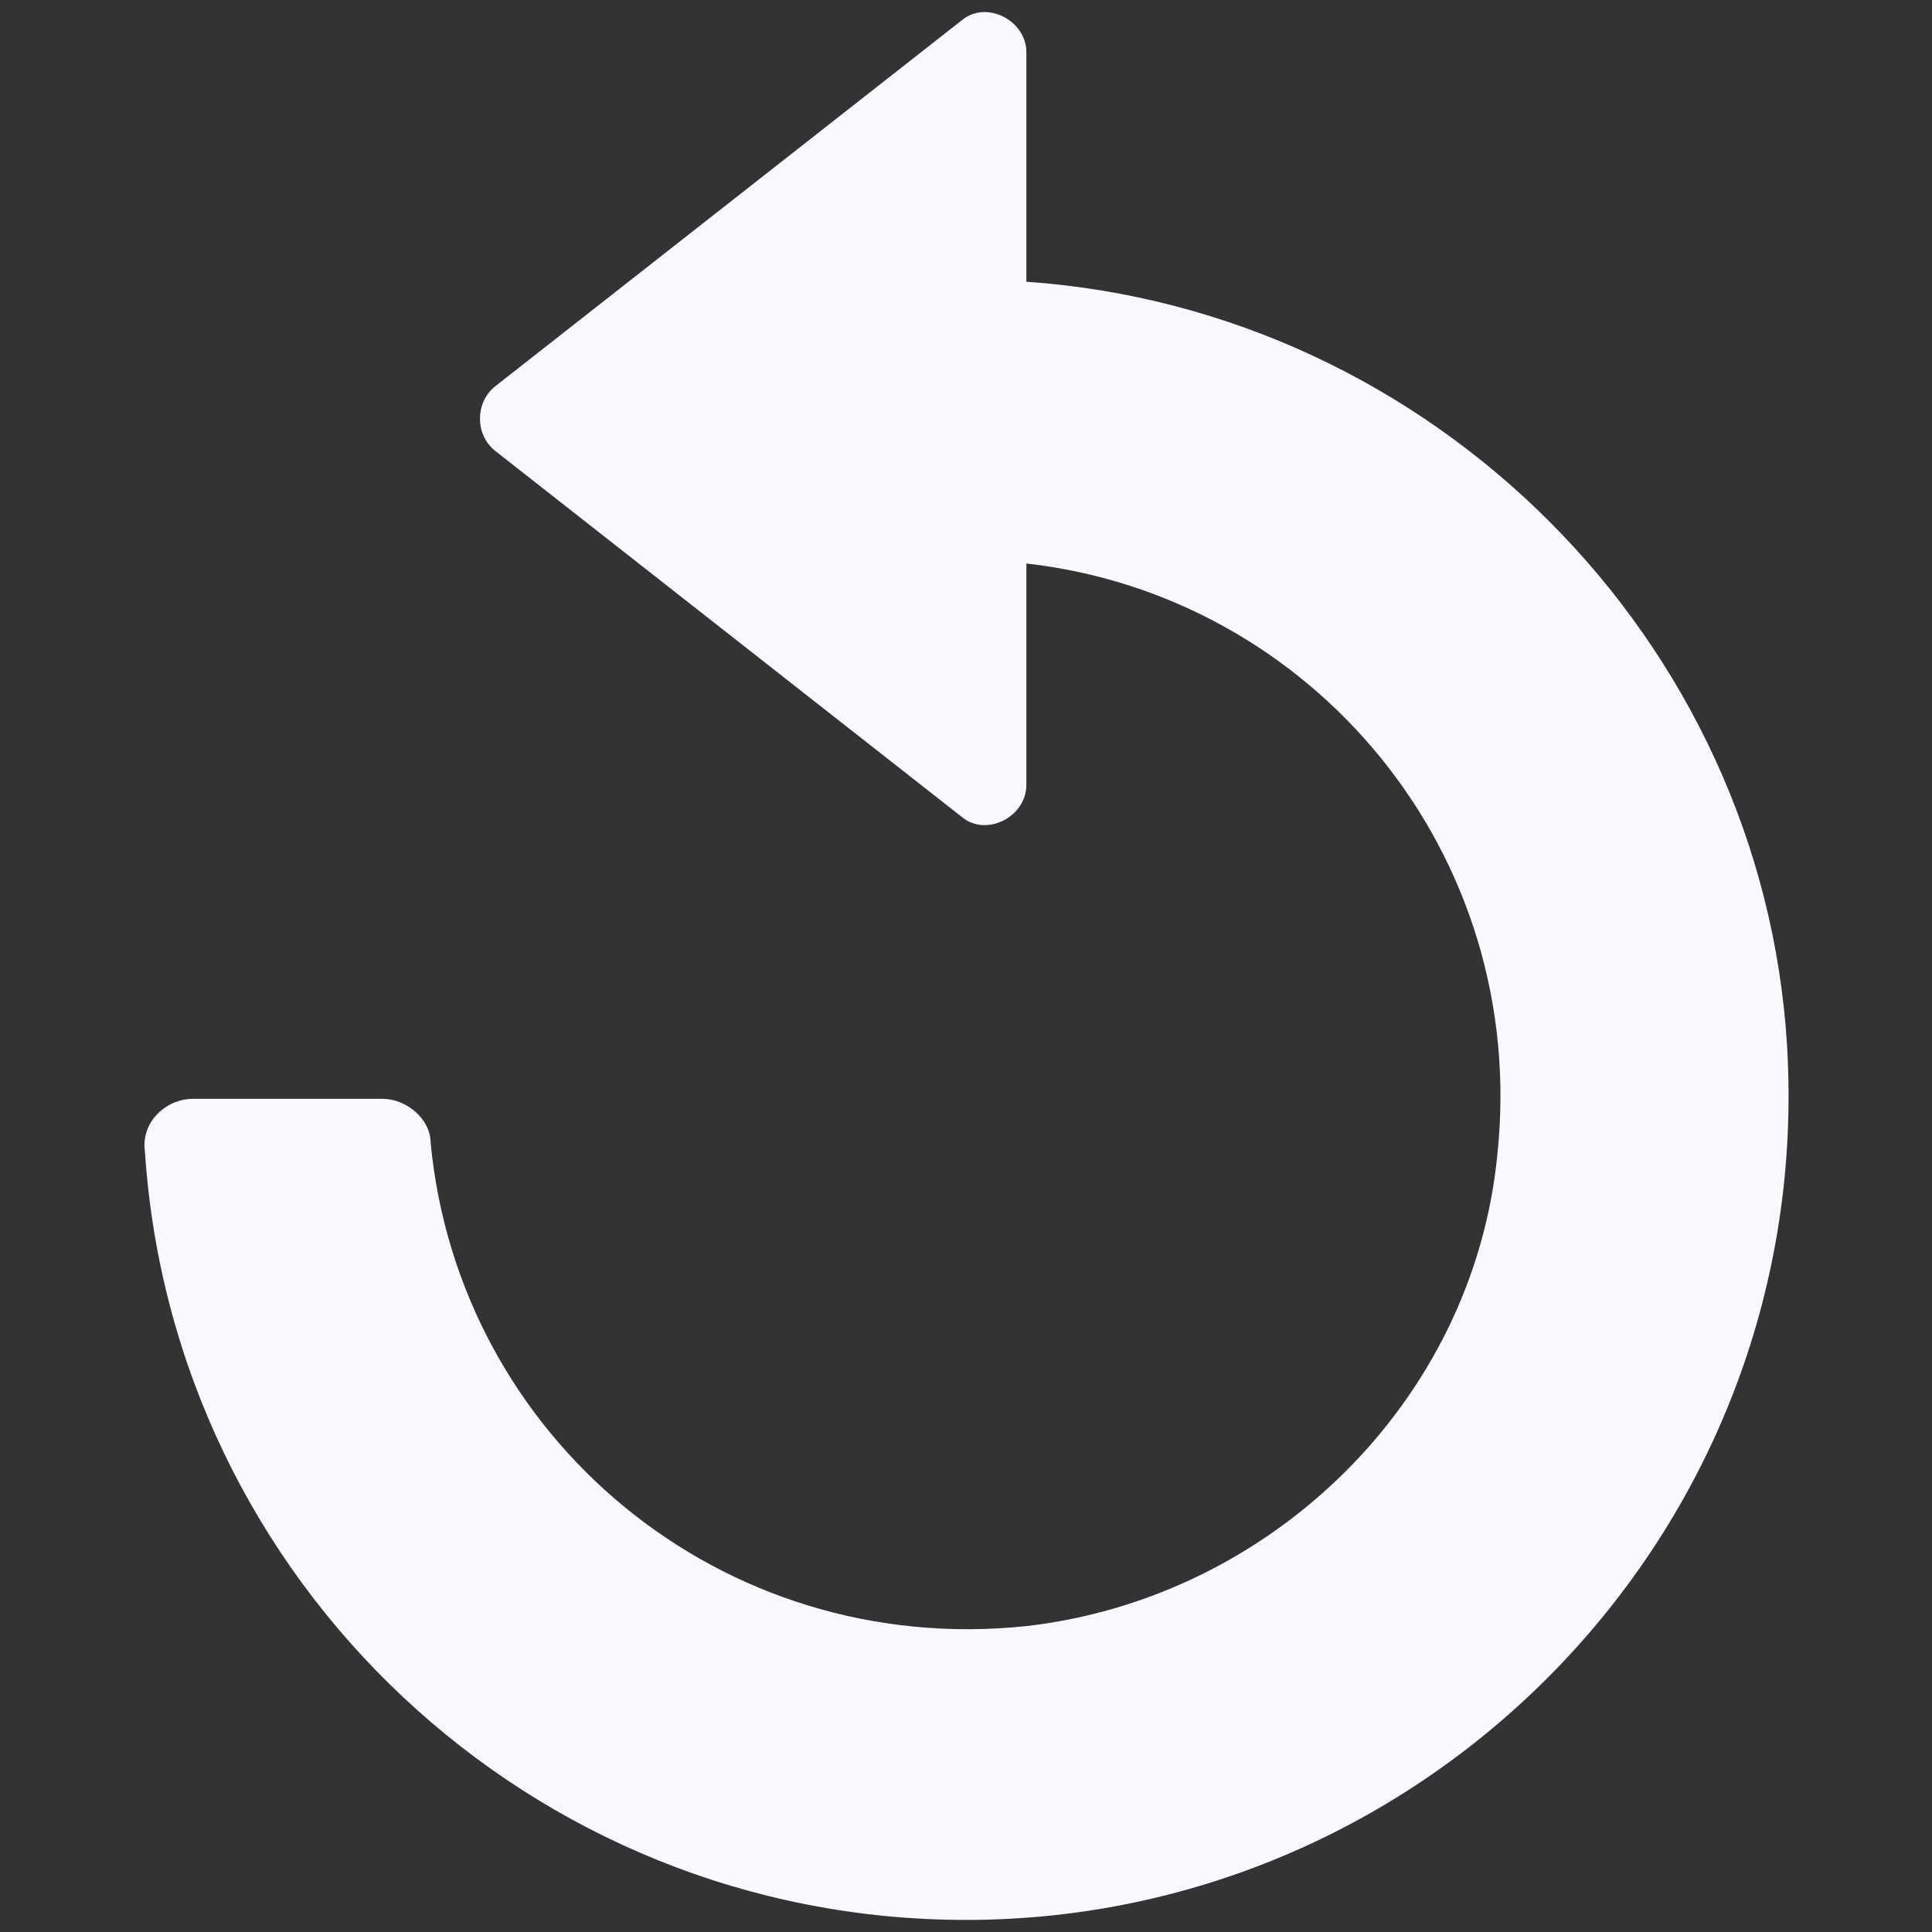 <?xml version="1.0" encoding="utf-8"?>
<!-- Generator: Adobe Illustrator 24.0.1, SVG Export Plug-In . SVG Version: 6.00 Build 0)  -->
<svg version="1.1" id="Livello_1" xmlns="http://www.w3.org/2000/svg" xmlns:xlink="http://www.w3.org/1999/xlink" x="0px" y="0px"
	 viewBox="0 0 48 48" style="enable-background:new 0 0 48 48;" xml:space="preserve">
<rect x="0" y="0" width="48" height="48" fill="#333333" stroke="none"/>
<style type="text/css">
	.st0{fill:#F8F8FF;}
</style>
<path class="st0" d="M44.4,26C43.8,15.9,35.6,7.7,25.5,7V1.3c0-0.8-1-1.3-1.6-0.8L12.3,9.6c-0.5,0.4-0.5,1.2,0,1.6l11.6,9.1
	c0.6,0.5,1.6,0,1.6-0.8v-5.5c7.1,0.8,12.5,7.2,11.7,14.7c-0.6,6.1-5.6,11-11.7,11.7c-7.6,0.8-14.1-4.7-14.8-12
	c0-0.6-0.6-1.1-1.2-1.1H4.8c-0.7,0-1.3,0.6-1.2,1.3C4.3,39.3,13.2,47.7,24,47.7C35.6,47.7,45.1,37.9,44.4,26z"/>
</svg>
